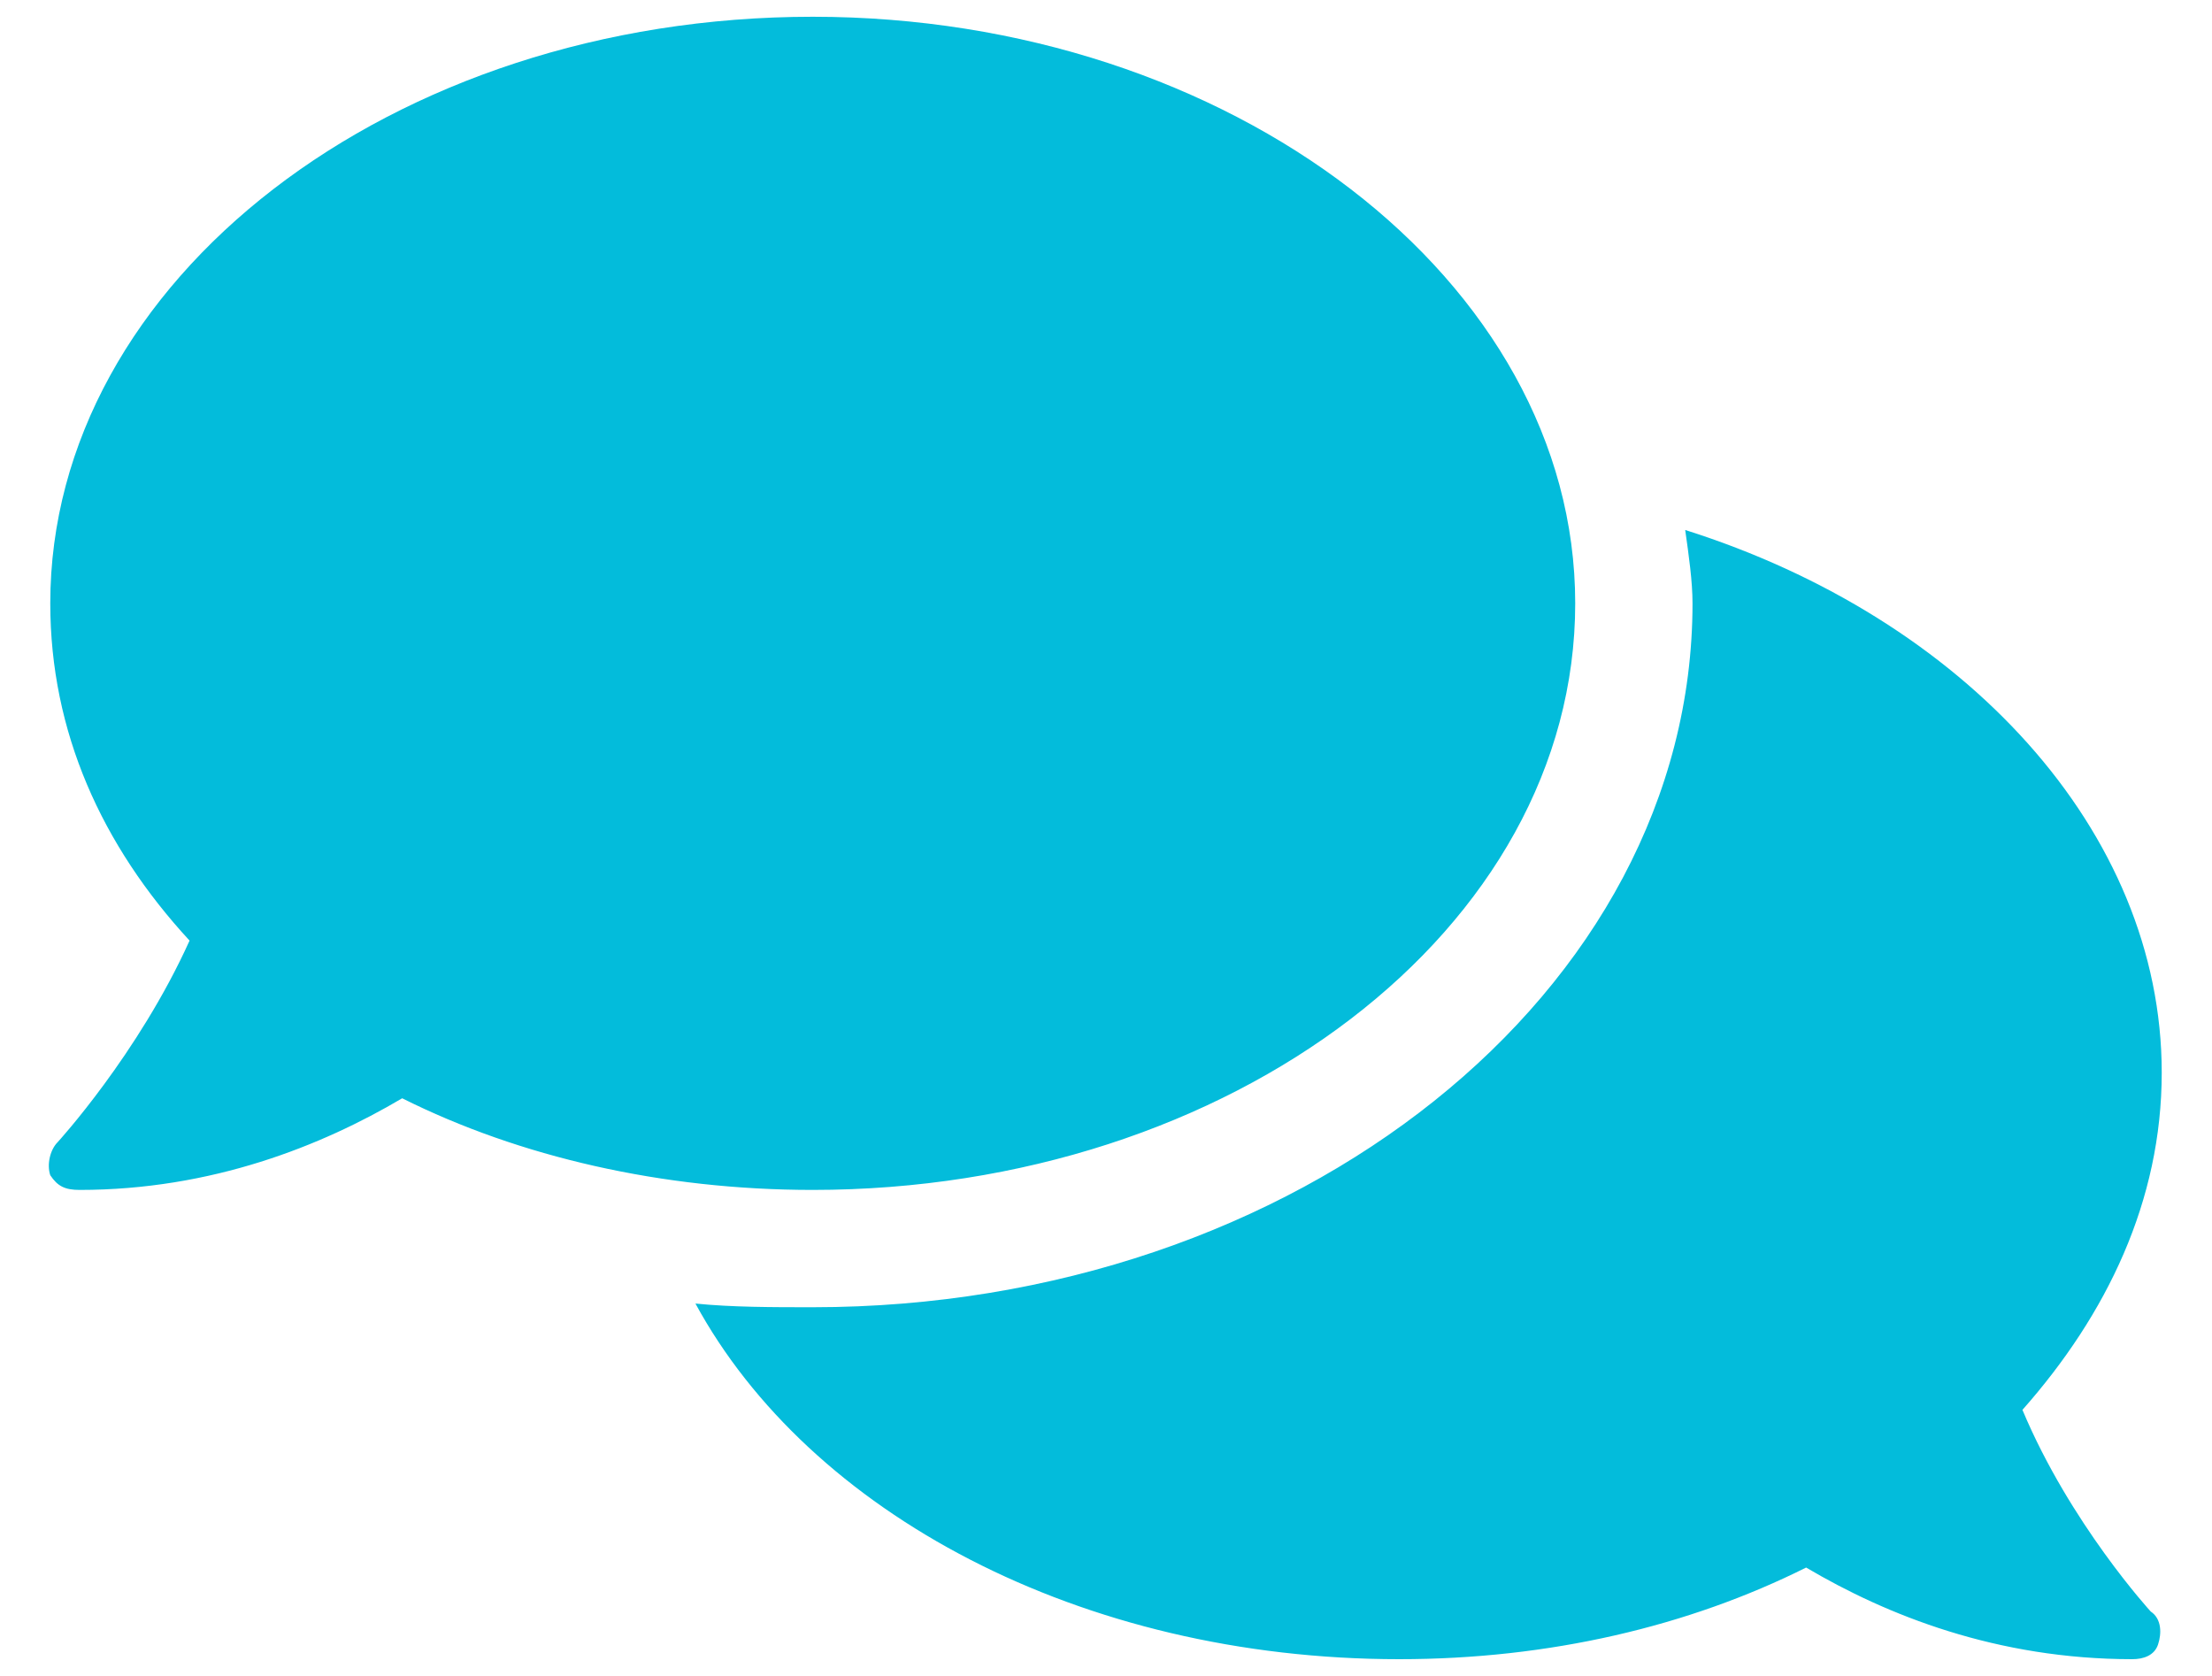 <svg width="33" height="25" viewBox="0 0 33 25" fill="none" xmlns="http://www.w3.org/2000/svg">
<path d="M23.5 9C23.5 4.188 18.359 0.25 12.125 0.25C5.836 0.25 0.75 4.188 0.75 9C0.75 10.914 1.516 12.609 2.828 14.031C2.062 15.727 0.859 17.039 0.859 17.039C0.75 17.148 0.695 17.367 0.75 17.531C0.859 17.695 0.969 17.75 1.188 17.75C3.156 17.75 4.797 17.094 6 16.383C7.75 17.258 9.883 17.75 12.125 17.75C18.359 17.75 23.5 13.867 23.5 9ZM30.172 21.031C31.43 19.609 32.25 17.914 32.25 16C32.25 12.391 29.297 9.219 25.141 7.906C25.195 8.289 25.25 8.672 25.25 9C25.25 14.797 19.344 19.5 12.125 19.5C11.523 19.5 10.922 19.5 10.375 19.445C12.07 22.562 16.117 24.75 20.875 24.75C23.117 24.75 25.195 24.258 26.945 23.383C28.148 24.094 29.789 24.75 31.812 24.75C31.977 24.75 32.141 24.695 32.195 24.531C32.25 24.367 32.25 24.148 32.086 24.039C32.086 24.039 30.883 22.727 30.172 21.031Z" fill="#03BCDB"/>
<a href="https://www.figma.com/file/ZQaFoFbpO4wpNfLo7JE3Cr/?node-id=3310%3A58">
<rect fill="black" fill-opacity="0" x="-2.25" y="0.4" width="31.5" height="32.2"/>
</a>
</svg>
